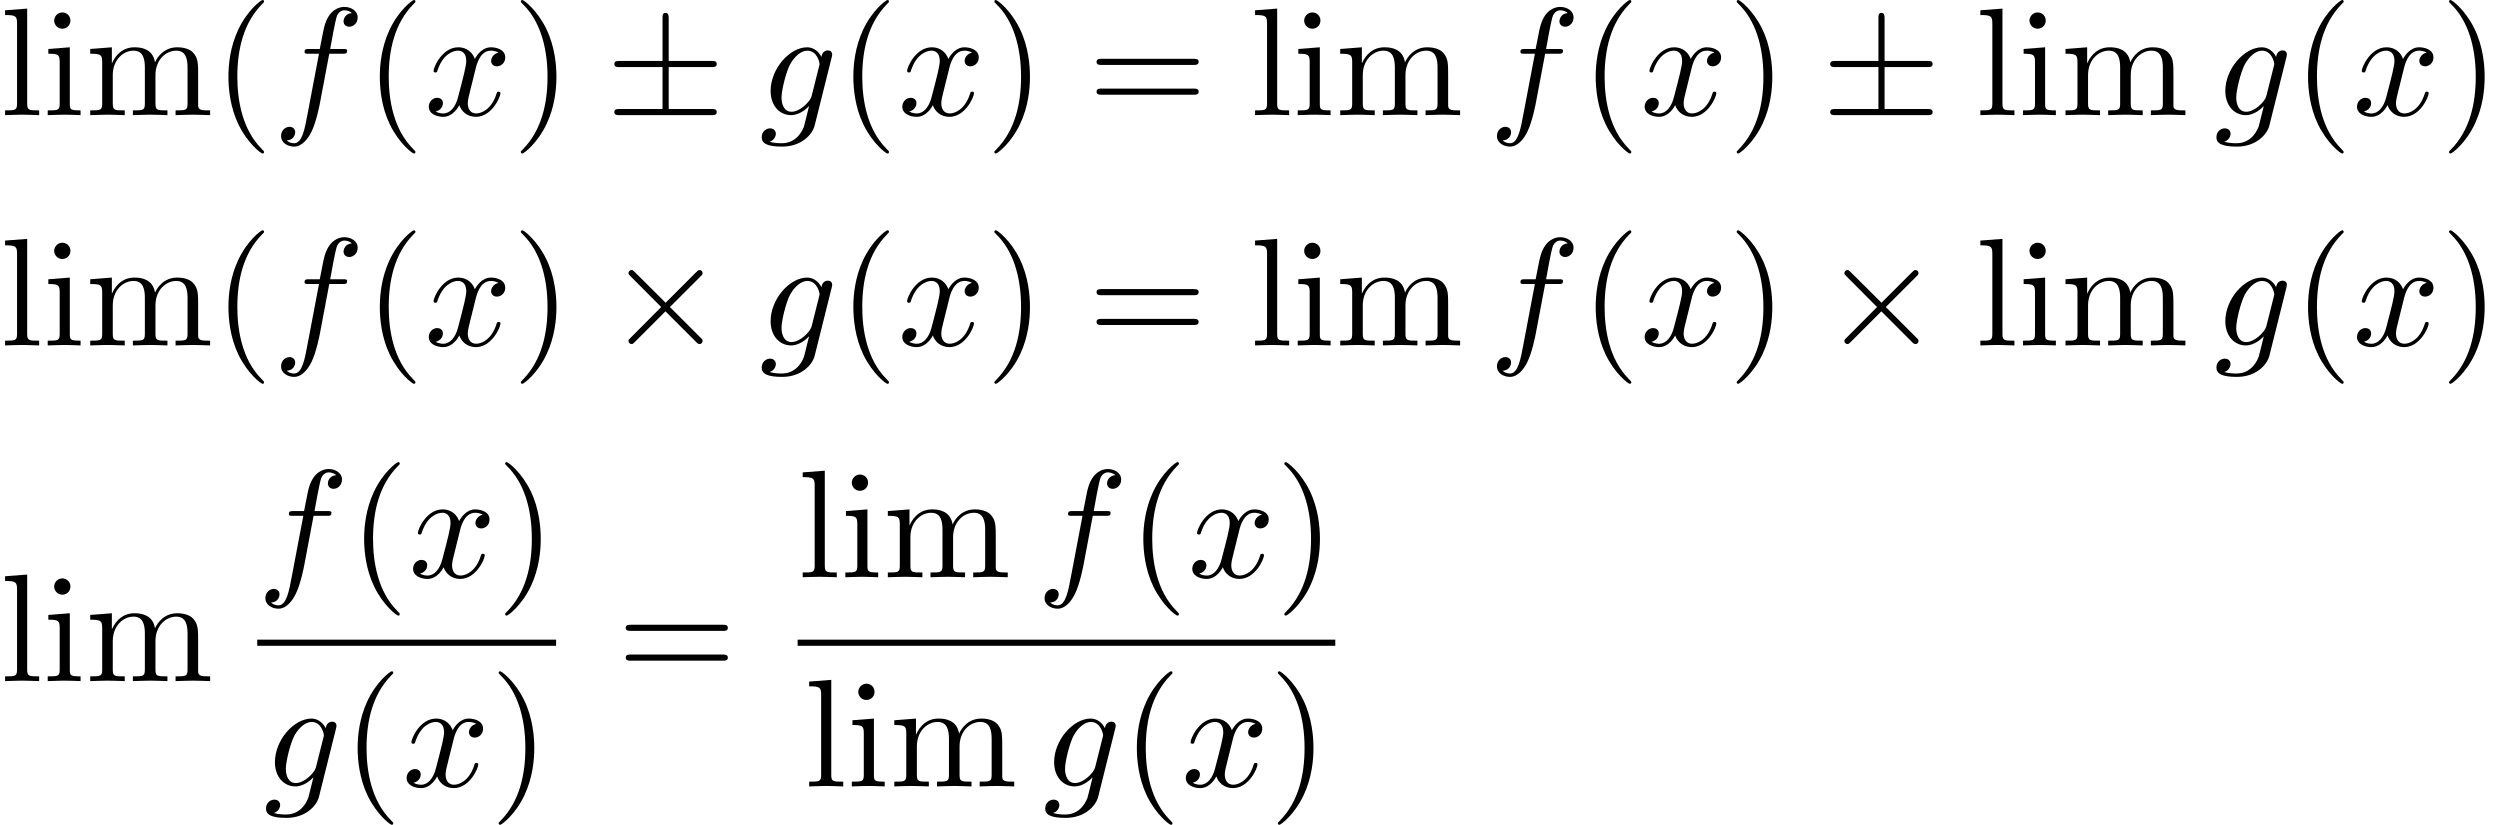 <?xml version='1.0' encoding='UTF-8'?>
<!-- This file was generated by dvisvgm 2.2 -->
<svg height='74.933pt' version='1.1' viewBox='149.119 575.039 227.125 74.933' width='227.125pt' xmlns='http://www.w3.org/2000/svg' xmlns:xlink='http://www.w3.org/1999/xlink'>
<defs>
<path d='M3.298 2.391C3.298 2.361 3.298 2.341 3.128 2.172C1.883 0.917 1.564 -0.966 1.564 -2.491C1.564 -4.224 1.943 -5.958 3.168 -7.203C3.298 -7.323 3.298 -7.342 3.298 -7.372C3.298 -7.442 3.258 -7.472 3.198 -7.472C3.098 -7.472 2.202 -6.795 1.614 -5.529C1.106 -4.433 0.986 -3.328 0.986 -2.491C0.986 -1.714 1.096 -0.508 1.644 0.618C2.242 1.843 3.098 2.491 3.198 2.491C3.258 2.491 3.298 2.461 3.298 2.391Z' id='g8-40'/>
<path d='M2.879 -2.491C2.879 -3.268 2.77 -4.473 2.222 -5.599C1.624 -6.824 0.767 -7.472 0.667 -7.472C0.608 -7.472 0.568 -7.432 0.568 -7.372C0.568 -7.342 0.568 -7.323 0.757 -7.143C1.734 -6.157 2.301 -4.573 2.301 -2.491C2.301 -0.787 1.933 0.966 0.697 2.222C0.568 2.341 0.568 2.361 0.568 2.391C0.568 2.451 0.608 2.491 0.667 2.491C0.767 2.491 1.664 1.813 2.252 0.548C2.76 -0.548 2.879 -1.654 2.879 -2.491Z' id='g8-41'/>
<path d='M6.844 -3.258C6.994 -3.258 7.183 -3.258 7.183 -3.457S6.994 -3.656 6.854 -3.656H0.887C0.747 -3.656 0.558 -3.656 0.558 -3.457S0.747 -3.258 0.897 -3.258H6.844ZM6.854 -1.325C6.994 -1.325 7.183 -1.325 7.183 -1.524S6.994 -1.724 6.844 -1.724H0.897C0.747 -1.724 0.558 -1.724 0.558 -1.524S0.747 -1.325 0.887 -1.325H6.854Z' id='g8-61'/>
<path d='M1.763 -4.403L0.369 -4.294V-3.985C1.016 -3.985 1.106 -3.925 1.106 -3.437V-0.757C1.106 -0.309 0.996 -0.309 0.329 -0.309V0C0.648 -0.01 1.186 -0.03 1.425 -0.03C1.773 -0.03 2.122 -0.01 2.461 0V-0.309C1.803 -0.309 1.763 -0.359 1.763 -0.747V-4.403ZM1.803 -6.137C1.803 -6.456 1.554 -6.665 1.275 -6.665C0.966 -6.665 0.747 -6.396 0.747 -6.137C0.747 -5.868 0.966 -5.609 1.275 -5.609C1.554 -5.609 1.803 -5.818 1.803 -6.137Z' id='g8-105'/>
<path d='M1.763 -6.914L0.329 -6.804V-6.496C1.026 -6.496 1.106 -6.426 1.106 -5.938V-0.757C1.106 -0.309 0.996 -0.309 0.329 -0.309V0C0.658 -0.01 1.186 -0.03 1.435 -0.03S2.172 -0.01 2.54 0V-0.309C1.873 -0.309 1.763 -0.309 1.763 -0.757V-6.914Z' id='g8-108'/>
<path d='M1.096 -3.427V-0.757C1.096 -0.309 0.986 -0.309 0.319 -0.309V0C0.667 -0.01 1.176 -0.03 1.445 -0.03C1.704 -0.03 2.222 -0.01 2.56 0V-0.309C1.893 -0.309 1.783 -0.309 1.783 -0.757V-2.59C1.783 -3.626 2.491 -4.184 3.128 -4.184C3.756 -4.184 3.865 -3.646 3.865 -3.078V-0.757C3.865 -0.309 3.756 -0.309 3.088 -0.309V0C3.437 -0.01 3.945 -0.03 4.214 -0.03C4.473 -0.03 4.991 -0.01 5.33 0V-0.309C4.663 -0.309 4.553 -0.309 4.553 -0.757V-2.59C4.553 -3.626 5.26 -4.184 5.898 -4.184C6.526 -4.184 6.635 -3.646 6.635 -3.078V-0.757C6.635 -0.309 6.526 -0.309 5.858 -0.309V0C6.207 -0.01 6.715 -0.03 6.984 -0.03C7.243 -0.03 7.761 -0.01 8.1 0V-0.309C7.582 -0.309 7.332 -0.309 7.323 -0.608V-2.511C7.323 -3.367 7.323 -3.676 7.014 -4.035C6.874 -4.204 6.545 -4.403 5.968 -4.403C5.131 -4.403 4.692 -3.806 4.523 -3.427C4.384 -4.294 3.646 -4.403 3.198 -4.403C2.471 -4.403 2.002 -3.975 1.724 -3.357V-4.403L0.319 -4.294V-3.985C1.016 -3.985 1.096 -3.915 1.096 -3.427Z' id='g8-109'/>
<path d='M3.656 -3.985H4.513C4.712 -3.985 4.812 -3.985 4.812 -4.184C4.812 -4.294 4.712 -4.294 4.543 -4.294H3.716L3.925 -5.43C3.965 -5.639 4.105 -6.346 4.164 -6.466C4.254 -6.655 4.423 -6.804 4.633 -6.804C4.672 -6.804 4.932 -6.804 5.121 -6.625C4.682 -6.585 4.583 -6.237 4.583 -6.087C4.583 -5.858 4.762 -5.738 4.951 -5.738C5.21 -5.738 5.499 -5.958 5.499 -6.336C5.499 -6.795 5.041 -7.024 4.633 -7.024C4.294 -7.024 3.666 -6.844 3.367 -5.858C3.308 -5.649 3.278 -5.549 3.039 -4.294H2.351C2.162 -4.294 2.052 -4.294 2.052 -4.105C2.052 -3.985 2.142 -3.985 2.331 -3.985H2.989L2.242 -0.05C2.062 0.917 1.893 1.823 1.375 1.823C1.335 1.823 1.086 1.823 0.897 1.644C1.355 1.614 1.445 1.255 1.445 1.106C1.445 0.877 1.265 0.757 1.076 0.757C0.817 0.757 0.528 0.976 0.528 1.355C0.528 1.803 0.966 2.042 1.375 2.042C1.923 2.042 2.321 1.455 2.501 1.076C2.819 0.448 3.049 -0.757 3.059 -0.827L3.656 -3.985Z' id='g6-102'/>
<path d='M4.692 -3.756C4.702 -3.816 4.722 -3.865 4.722 -3.935C4.722 -4.105 4.603 -4.204 4.433 -4.204C4.334 -4.204 4.065 -4.135 4.025 -3.776C3.846 -4.144 3.497 -4.403 3.098 -4.403C1.963 -4.403 0.727 -3.009 0.727 -1.574C0.727 -0.588 1.335 0 2.052 0C2.64 0 3.108 -0.468 3.208 -0.578L3.218 -0.568C3.009 0.319 2.889 0.727 2.889 0.747C2.849 0.837 2.511 1.823 1.455 1.823C1.265 1.823 0.936 1.813 0.658 1.724C0.956 1.634 1.066 1.375 1.066 1.205C1.066 1.046 0.956 0.857 0.687 0.857C0.468 0.857 0.149 1.036 0.149 1.435C0.149 1.843 0.518 2.042 1.474 2.042C2.72 2.042 3.437 1.265 3.587 0.667L4.692 -3.756ZM3.397 -1.275C3.337 -1.016 3.108 -0.767 2.889 -0.578C2.68 -0.399 2.371 -0.219 2.082 -0.219C1.584 -0.219 1.435 -0.737 1.435 -1.136C1.435 -1.614 1.724 -2.79 1.993 -3.298C2.262 -3.786 2.69 -4.184 3.108 -4.184C3.766 -4.184 3.905 -3.377 3.905 -3.328S3.885 -3.218 3.875 -3.178L3.397 -1.275Z' id='g6-103'/>
<path d='M3.328 -3.009C3.387 -3.268 3.616 -4.184 4.314 -4.184C4.364 -4.184 4.603 -4.184 4.812 -4.055C4.533 -4.005 4.334 -3.756 4.334 -3.517C4.334 -3.357 4.443 -3.168 4.712 -3.168C4.932 -3.168 5.25 -3.347 5.25 -3.746C5.25 -4.264 4.663 -4.403 4.324 -4.403C3.746 -4.403 3.397 -3.875 3.278 -3.646C3.029 -4.304 2.491 -4.403 2.202 -4.403C1.166 -4.403 0.598 -3.118 0.598 -2.869C0.598 -2.77 0.697 -2.77 0.717 -2.77C0.797 -2.77 0.827 -2.79 0.847 -2.879C1.186 -3.935 1.843 -4.184 2.182 -4.184C2.371 -4.184 2.72 -4.095 2.72 -3.517C2.72 -3.208 2.55 -2.54 2.182 -1.146C2.022 -0.528 1.674 -0.11 1.235 -0.11C1.176 -0.11 0.946 -0.11 0.737 -0.239C0.986 -0.289 1.205 -0.498 1.205 -0.777C1.205 -1.046 0.986 -1.126 0.837 -1.126C0.538 -1.126 0.289 -0.867 0.289 -0.548C0.289 -0.09 0.787 0.11 1.225 0.11C1.883 0.11 2.242 -0.588 2.271 -0.648C2.391 -0.279 2.75 0.11 3.347 0.11C4.374 0.11 4.941 -1.176 4.941 -1.425C4.941 -1.524 4.852 -1.524 4.822 -1.524C4.732 -1.524 4.712 -1.484 4.692 -1.415C4.364 -0.349 3.686 -0.11 3.367 -0.11C2.979 -0.11 2.819 -0.428 2.819 -0.767C2.819 -0.986 2.879 -1.205 2.989 -1.644L3.328 -3.009Z' id='g6-120'/>
<path d='M3.875 -2.77L1.883 -4.752C1.763 -4.872 1.743 -4.892 1.664 -4.892C1.564 -4.892 1.465 -4.802 1.465 -4.692C1.465 -4.623 1.484 -4.603 1.594 -4.493L3.587 -2.491L1.594 -0.488C1.484 -0.379 1.465 -0.359 1.465 -0.289C1.465 -0.179 1.564 -0.09 1.664 -0.09C1.743 -0.09 1.763 -0.11 1.883 -0.229L3.865 -2.212L5.928 -0.149C5.948 -0.139 6.017 -0.09 6.077 -0.09C6.197 -0.09 6.276 -0.179 6.276 -0.289C6.276 -0.309 6.276 -0.349 6.247 -0.399C6.237 -0.418 4.653 -1.983 4.154 -2.491L5.978 -4.314C6.027 -4.374 6.177 -4.503 6.227 -4.563C6.237 -4.583 6.276 -4.623 6.276 -4.692C6.276 -4.802 6.197 -4.892 6.077 -4.892C5.998 -4.892 5.958 -4.852 5.848 -4.742L3.875 -2.77Z' id='g3-2'/>
<path d='M4.075 -3.118H6.844C7.014 -3.118 7.193 -3.118 7.193 -3.318S7.014 -3.517 6.844 -3.517H4.075V-6.266C4.075 -6.426 4.075 -6.635 3.875 -6.635S3.676 -6.456 3.676 -6.296V-3.517H0.897C0.727 -3.517 0.548 -3.517 0.548 -3.318S0.727 -3.118 0.897 -3.118H3.676V-0.399H0.897C0.727 -0.399 0.548 -0.399 0.548 -0.199S0.727 0 0.897 0H6.844C7.014 0 7.193 0 7.193 -0.199S7.014 -0.399 6.844 -0.399H4.075V-3.118Z' id='g3-6'/>
</defs>
<g id='page1' transform='matrix(1.4 0 0 1.4 0 0)'>
<use x='106.514' xlink:href='#g8-108' y='418.214'/>
<use x='109.281' xlink:href='#g8-105' y='418.214'/>
<use x='112.049' xlink:href='#g8-109' y='418.214'/>
<use x='120.351' xlink:href='#g8-40' y='418.214'/>
<use x='124.225' xlink:href='#g6-102' y='418.214'/>
<use x='130.175' xlink:href='#g8-40' y='418.214'/>
<use x='134.05' xlink:href='#g6-120' y='418.214'/>
<use x='139.743' xlink:href='#g8-41' y='418.214'/>
<use x='145.832' xlink:href='#g3-6' y='418.214'/>
<use x='155.794' xlink:href='#g6-103' y='418.214'/>
<use x='160.904' xlink:href='#g8-40' y='418.214'/>
<use x='164.778' xlink:href='#g6-120' y='418.214'/>
<use x='170.472' xlink:href='#g8-41' y='418.214'/>
<use x='177.114' xlink:href='#g8-61' y='418.214'/>
<use x='187.63' xlink:href='#g8-108' y='418.214'/>
<use x='190.397' xlink:href='#g8-105' y='418.214'/>
<use x='193.165' xlink:href='#g8-109' y='418.214'/>
<use x='203.127' xlink:href='#g6-102' y='418.214'/>
<use x='209.077' xlink:href='#g8-40' y='418.214'/>
<use x='212.951' xlink:href='#g6-120' y='418.214'/>
<use x='218.645' xlink:href='#g8-41' y='418.214'/>
<use x='224.734' xlink:href='#g3-6' y='418.214'/>
<use x='234.696' xlink:href='#g8-108' y='418.214'/>
<use x='237.464' xlink:href='#g8-105' y='418.214'/>
<use x='240.231' xlink:href='#g8-109' y='418.214'/>
<use x='250.194' xlink:href='#g6-103' y='418.214'/>
<use x='255.303' xlink:href='#g8-40' y='418.214'/>
<use x='259.177' xlink:href='#g6-120' y='418.214'/>
<use x='264.871' xlink:href='#g8-41' y='418.214'/>
<use x='106.514' xlink:href='#g8-108' y='433.158'/>
<use x='109.281' xlink:href='#g8-105' y='433.158'/>
<use x='112.049' xlink:href='#g8-109' y='433.158'/>
<use x='120.351' xlink:href='#g8-40' y='433.158'/>
<use x='124.225' xlink:href='#g6-102' y='433.158'/>
<use x='130.175' xlink:href='#g8-40' y='433.158'/>
<use x='134.05' xlink:href='#g6-120' y='433.158'/>
<use x='139.743' xlink:href='#g8-41' y='433.158'/>
<use x='145.832' xlink:href='#g3-2' y='433.158'/>
<use x='155.794' xlink:href='#g6-103' y='433.158'/>
<use x='160.904' xlink:href='#g8-40' y='433.158'/>
<use x='164.778' xlink:href='#g6-120' y='433.158'/>
<use x='170.472' xlink:href='#g8-41' y='433.158'/>
<use x='177.114' xlink:href='#g8-61' y='433.158'/>
<use x='187.63' xlink:href='#g8-108' y='433.158'/>
<use x='190.397' xlink:href='#g8-105' y='433.158'/>
<use x='193.165' xlink:href='#g8-109' y='433.158'/>
<use x='203.127' xlink:href='#g6-102' y='433.158'/>
<use x='209.077' xlink:href='#g8-40' y='433.158'/>
<use x='212.951' xlink:href='#g6-120' y='433.158'/>
<use x='218.645' xlink:href='#g8-41' y='433.158'/>
<use x='224.734' xlink:href='#g3-2' y='433.158'/>
<use x='234.696' xlink:href='#g8-108' y='433.158'/>
<use x='237.464' xlink:href='#g8-105' y='433.158'/>
<use x='240.231' xlink:href='#g8-109' y='433.158'/>
<use x='250.194' xlink:href='#g6-103' y='433.158'/>
<use x='255.303' xlink:href='#g8-40' y='433.158'/>
<use x='259.177' xlink:href='#g6-120' y='433.158'/>
<use x='264.871' xlink:href='#g8-41' y='433.158'/>
<use x='106.514' xlink:href='#g8-108' y='454.941'/>
<use x='109.281' xlink:href='#g8-105' y='454.941'/>
<use x='112.049' xlink:href='#g8-109' y='454.941'/>
<use x='123.207' xlink:href='#g6-102' y='448.201'/>
<use x='129.157' xlink:href='#g8-40' y='448.201'/>
<use x='133.031' xlink:href='#g6-120' y='448.201'/>
<use x='138.725' xlink:href='#g8-41' y='448.201'/>
<rect height='0.398' width='19.393' x='123.207' y='452.251'/>
<use x='123.627' xlink:href='#g6-103' y='461.775'/>
<use x='128.736' xlink:href='#g8-40' y='461.775'/>
<use x='132.611' xlink:href='#g6-120' y='461.775'/>
<use x='138.305' xlink:href='#g8-41' y='461.775'/>
<use x='146.562' xlink:href='#g8-61' y='454.941'/>
<use x='158.274' xlink:href='#g8-108' y='448.201'/>
<use x='161.041' xlink:href='#g8-105' y='448.201'/>
<use x='163.809' xlink:href='#g8-109' y='448.201'/>
<use x='173.771' xlink:href='#g6-102' y='448.201'/>
<use x='179.721' xlink:href='#g8-40' y='448.201'/>
<use x='183.596' xlink:href='#g6-120' y='448.201'/>
<use x='189.289' xlink:href='#g8-41' y='448.201'/>
<rect height='0.398' width='34.89' x='158.274' y='452.251'/>
<use x='158.694' xlink:href='#g8-108' y='461.775'/>
<use x='161.462' xlink:href='#g8-105' y='461.775'/>
<use x='164.229' xlink:href='#g8-109' y='461.775'/>
<use x='174.192' xlink:href='#g6-103' y='461.775'/>
<use x='179.301' xlink:href='#g8-40' y='461.775'/>
<use x='183.175' xlink:href='#g6-120' y='461.775'/>
<use x='188.869' xlink:href='#g8-41' y='461.775'/>
</g>
</svg>
